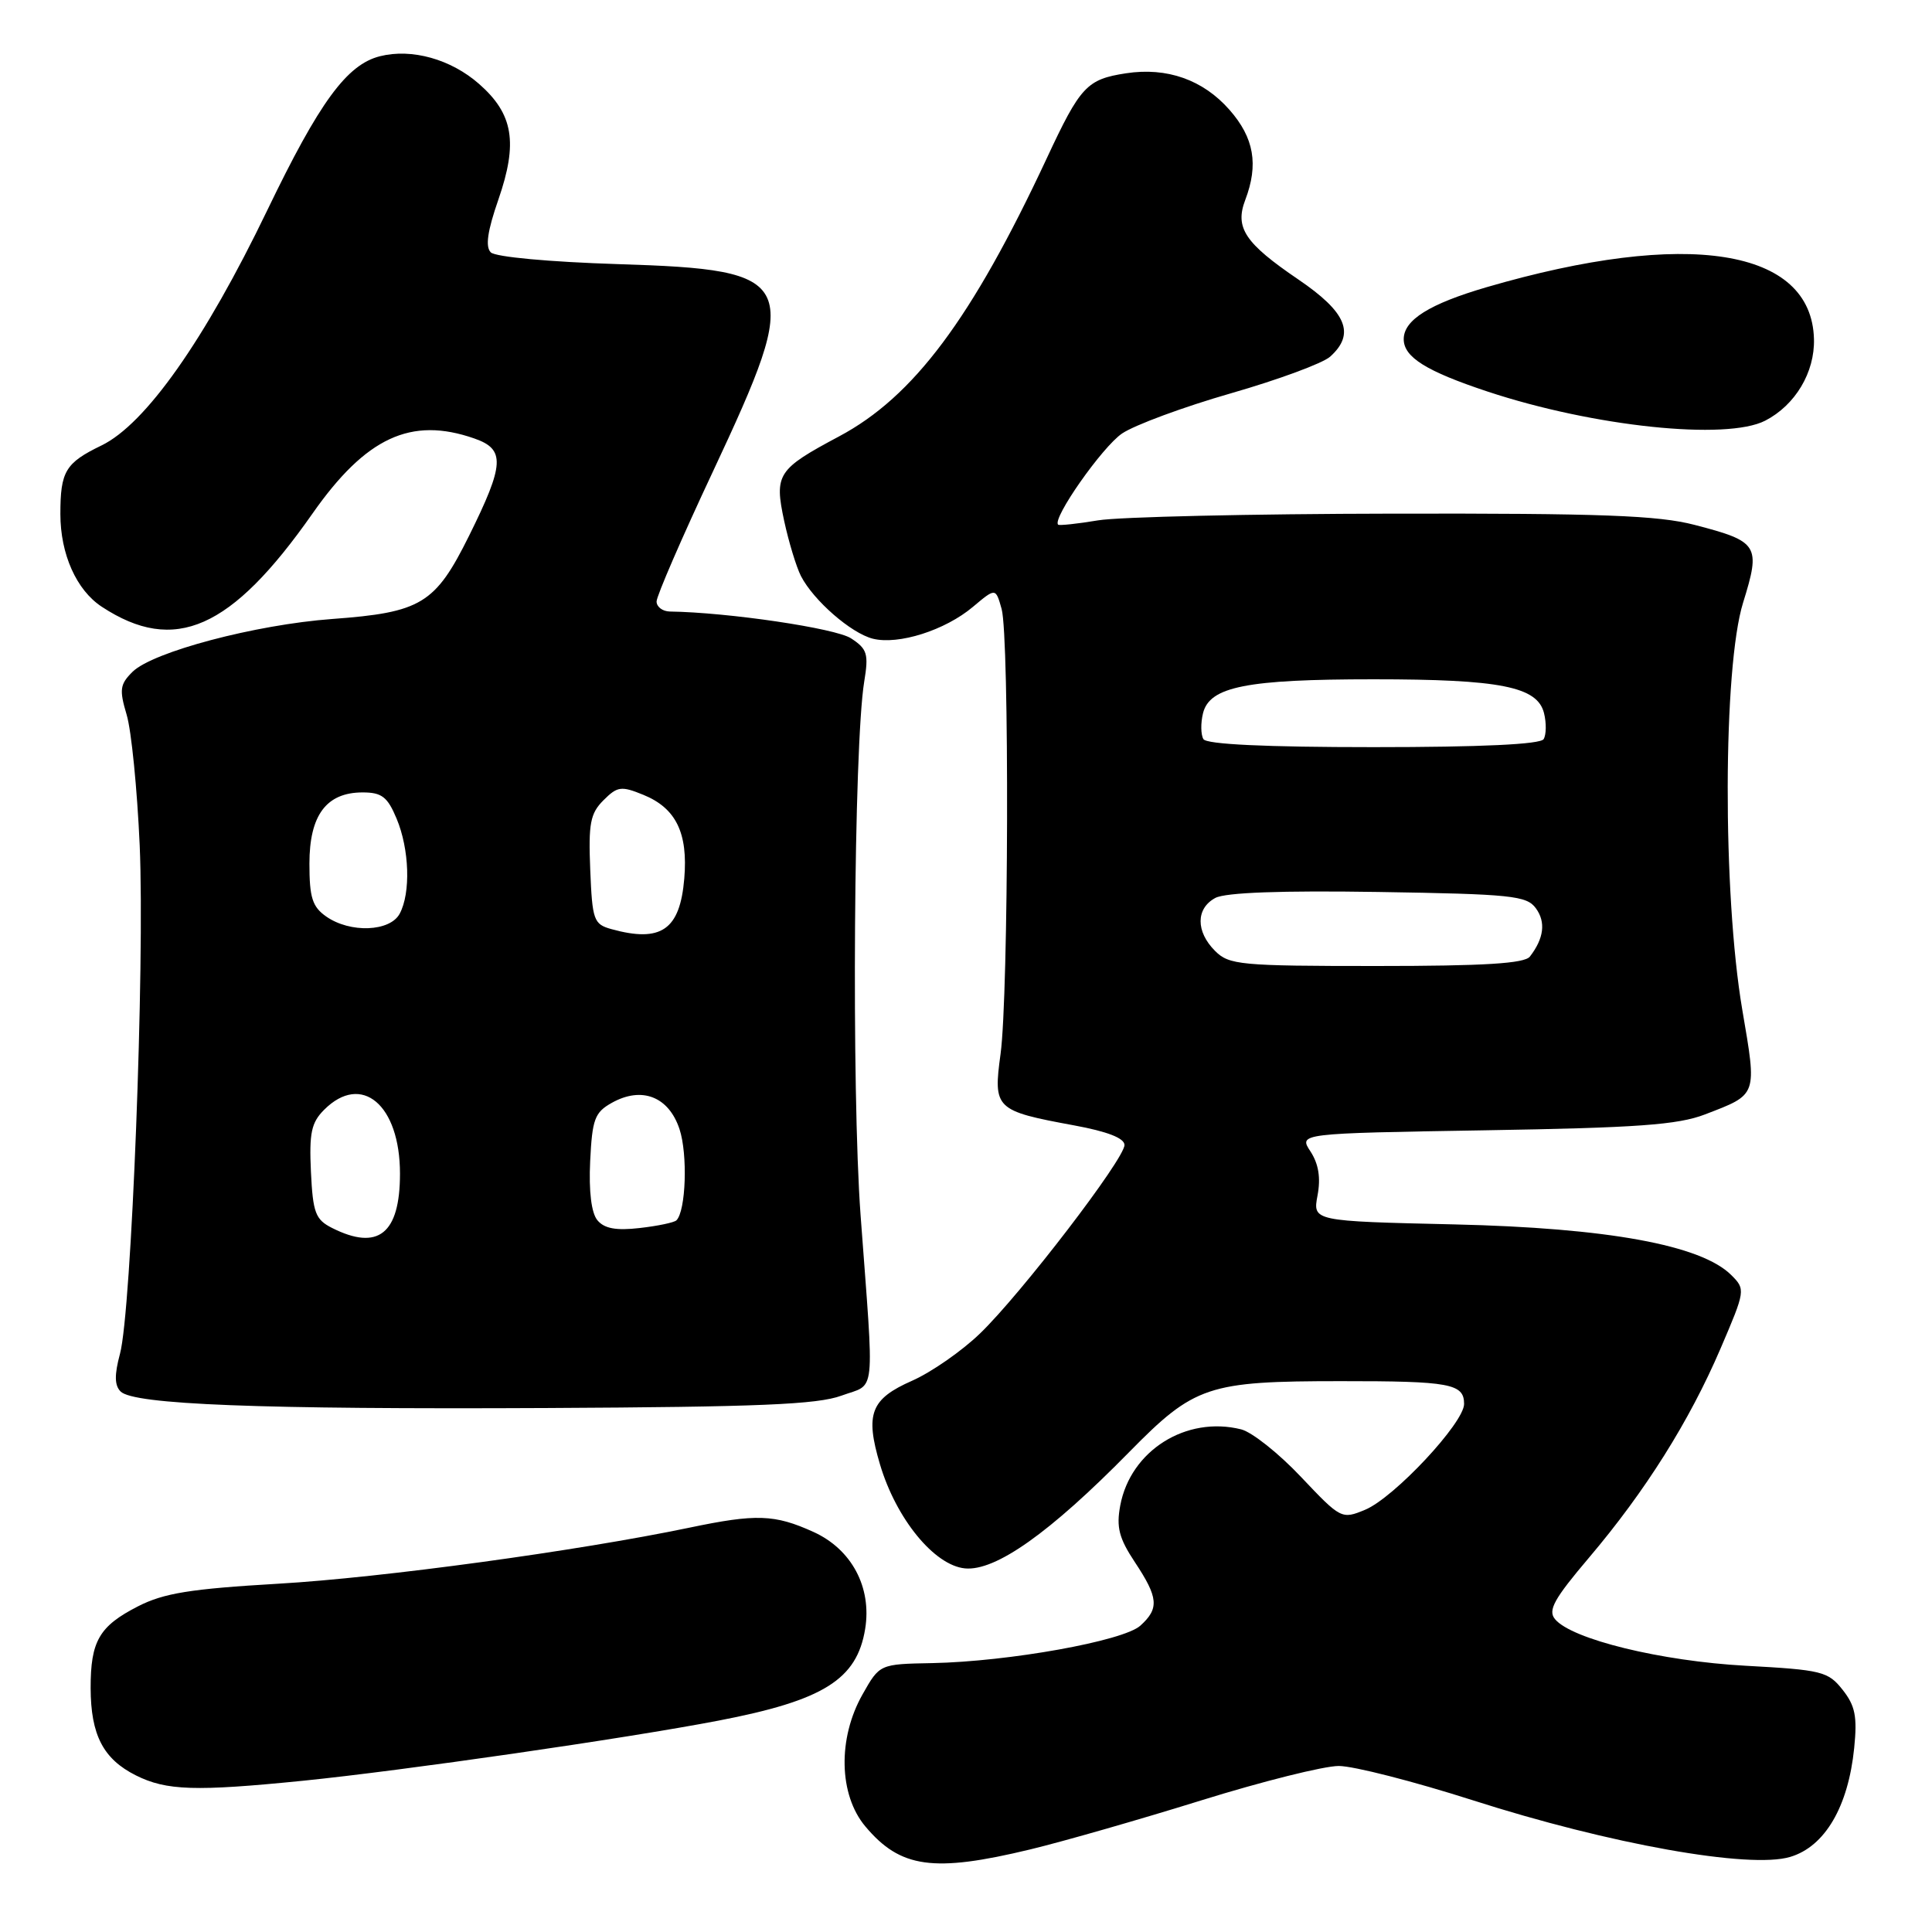 <?xml version="1.0" encoding="UTF-8" standalone="no"?>
<!DOCTYPE svg PUBLIC "-//W3C//DTD SVG 1.1//EN" "http://www.w3.org/Graphics/SVG/1.1/DTD/svg11.dtd" >
<svg xmlns="http://www.w3.org/2000/svg" xmlns:xlink="http://www.w3.org/1999/xlink" version="1.1" viewBox="0 0 256 256">
 <g >
 <path fill="currentColor"
d=" M 136.50 245.06 C 140.90 244.00 151.10 241.07 159.17 238.56 C 167.23 236.05 175.43 234.00 177.39 234.00 C 179.35 234.00 187.35 236.05 195.17 238.55 C 213.30 244.36 231.82 247.67 237.21 246.05 C 241.81 244.68 244.90 239.41 245.69 231.62 C 246.11 227.45 245.83 226.02 244.15 223.90 C 242.23 221.47 241.39 221.27 231.30 220.72 C 220.11 220.11 208.25 217.21 206.05 214.55 C 205.07 213.38 205.92 211.86 210.55 206.40 C 218.02 197.59 223.85 188.32 227.98 178.69 C 231.28 170.99 231.30 170.85 229.41 168.96 C 225.43 164.98 213.02 162.71 192.72 162.24 C 173.94 161.81 173.94 161.81 174.58 158.40 C 175.02 156.07 174.72 154.23 173.65 152.58 C 172.07 150.18 172.07 150.18 196.79 149.77 C 216.90 149.44 222.32 149.05 225.91 147.67 C 232.93 144.97 232.82 145.29 230.86 133.79 C 228.24 118.39 228.30 88.42 230.97 79.85 C 233.33 72.25 233.02 71.75 224.54 69.55 C 219.70 68.29 212.16 68.01 184.54 68.06 C 165.82 68.09 148.25 68.49 145.50 68.95 C 142.75 69.41 140.37 69.66 140.21 69.52 C 139.37 68.75 146.06 59.21 148.68 57.44 C 150.36 56.31 156.85 53.91 163.12 52.11 C 169.38 50.31 175.29 48.13 176.25 47.26 C 179.62 44.23 178.44 41.38 172.02 37.02 C 164.96 32.22 163.60 30.18 165.00 26.50 C 166.79 21.80 166.17 18.26 162.92 14.56 C 159.42 10.57 154.63 8.88 149.21 9.71 C 144.01 10.51 143.16 11.41 138.69 21.00 C 128.77 42.24 121.06 52.56 111.19 57.82 C 103.01 62.18 102.58 62.83 103.91 69.04 C 104.52 71.85 105.52 75.13 106.13 76.33 C 107.80 79.57 112.77 83.90 115.65 84.63 C 119.05 85.48 125.23 83.52 128.92 80.41 C 131.93 77.88 131.93 77.88 132.72 80.69 C 133.76 84.42 133.65 131.82 132.58 139.65 C 131.59 146.92 131.86 147.19 142.33 149.12 C 146.73 149.93 149.00 150.81 149.00 151.72 C 149.00 153.57 135.30 171.45 129.85 176.70 C 127.46 179.01 123.42 181.82 120.87 182.95 C 115.37 185.37 114.61 187.33 116.60 194.03 C 118.74 201.24 123.79 207.42 127.86 207.82 C 131.91 208.21 139.09 203.13 149.62 192.41 C 158.28 183.60 160.03 183.01 177.67 183.01 C 192.13 183.00 194.00 183.34 194.00 186.03 C 194.00 188.54 184.72 198.46 180.89 200.05 C 177.78 201.34 177.67 201.28 172.39 195.70 C 169.46 192.59 165.89 189.76 164.47 189.40 C 157.18 187.57 149.80 192.21 148.44 199.48 C 147.90 202.36 148.27 203.82 150.38 207.00 C 153.50 211.71 153.62 213.13 151.10 215.41 C 148.86 217.44 133.67 220.17 123.53 220.37 C 116.56 220.50 116.56 220.50 114.30 224.50 C 110.98 230.35 111.14 237.83 114.67 242.02 C 119.31 247.54 123.68 248.15 136.50 245.06 Z  M 40.14 235.96 C 53.48 234.61 82.76 230.38 95.16 228.00 C 109.12 225.32 113.55 222.55 114.64 215.83 C 115.53 210.32 112.85 205.29 107.79 202.99 C 102.63 200.65 100.21 200.57 91.32 202.43 C 76.60 205.50 50.57 209.06 36.88 209.85 C 25.23 210.53 21.70 211.10 18.28 212.85 C 13.14 215.48 12.00 217.46 12.01 223.68 C 12.03 229.90 13.68 233.08 18.01 235.25 C 22.05 237.27 25.87 237.39 40.14 235.96 Z  M 111.50 184.93 C 116.12 183.23 115.86 185.68 114.03 161.00 C 112.82 144.54 113.13 98.81 114.51 90.34 C 115.12 86.64 114.92 85.99 112.76 84.58 C 110.73 83.25 96.49 81.14 88.75 81.03 C 87.79 81.01 87.00 80.41 87.00 79.70 C 87.00 78.98 90.36 71.22 94.48 62.45 C 106.41 36.99 105.85 35.75 81.94 35.00 C 72.79 34.71 65.65 34.05 65.03 33.44 C 64.29 32.69 64.59 30.61 66.04 26.44 C 68.65 18.90 68.02 15.11 63.49 11.13 C 59.75 7.84 54.56 6.39 50.35 7.45 C 45.96 8.55 42.33 13.51 35.42 27.85 C 27.11 45.10 19.28 56.20 13.44 59.03 C 8.67 61.34 8.00 62.45 8.00 68.11 C 8.00 73.43 10.13 78.20 13.49 80.40 C 23.14 86.73 30.64 83.41 41.40 68.06 C 48.48 57.95 54.46 55.17 62.85 58.10 C 66.97 59.53 66.86 61.50 62.15 71.00 C 57.67 80.03 55.82 81.15 44.00 82.02 C 33.85 82.77 20.26 86.37 17.57 89.01 C 15.89 90.67 15.79 91.38 16.78 94.70 C 17.41 96.79 18.18 104.58 18.51 112.00 C 19.20 127.78 17.42 173.74 15.90 179.38 C 15.15 182.17 15.17 183.57 15.98 184.38 C 17.71 186.11 34.30 186.76 72.50 186.57 C 100.48 186.43 108.30 186.11 111.50 184.93 Z  M 233.90 55.74 C 237.88 53.69 240.48 49.34 240.36 44.92 C 240.04 32.92 223.55 30.31 197.00 38.05 C 189.40 40.27 186.00 42.40 186.00 44.94 C 186.00 47.33 188.99 49.19 197.13 51.89 C 211.18 56.54 228.76 58.38 233.90 55.74 Z  M 161.00 126.00 C 158.43 123.43 158.45 120.37 161.04 118.98 C 162.39 118.26 169.81 117.99 182.63 118.19 C 200.26 118.47 202.30 118.68 203.51 120.35 C 204.85 122.18 204.58 124.34 202.72 126.75 C 202.01 127.67 196.70 128.00 182.38 128.00 C 164.33 128.00 162.86 127.86 161.00 126.00 Z  M 159.46 97.94 C 159.11 97.36 159.08 95.81 159.41 94.49 C 160.29 90.98 165.19 90.01 182.00 90.01 C 198.81 90.01 203.71 90.98 204.59 94.49 C 204.92 95.81 204.89 97.36 204.54 97.94 C 204.11 98.63 196.29 99.00 182.00 99.00 C 167.71 99.00 159.89 98.63 159.46 97.94 Z  M 44.00 162.71 C 41.80 161.60 41.46 160.71 41.20 155.27 C 40.96 150.13 41.25 148.75 42.95 147.05 C 47.91 142.09 53.00 146.38 53.00 155.52 C 53.00 163.48 50.11 165.79 44.00 162.71 Z  M 79.16 161.69 C 78.36 160.73 78.01 157.88 78.20 153.87 C 78.47 148.29 78.80 147.40 81.07 146.13 C 85.04 143.91 88.61 145.30 90.04 149.62 C 91.14 152.95 90.89 160.45 89.63 161.70 C 89.34 161.99 87.15 162.45 84.76 162.72 C 81.64 163.08 80.07 162.79 79.16 161.69 Z  M 81.00 123.11 C 78.67 122.46 78.48 121.93 78.21 115.25 C 77.96 109.13 78.21 107.79 79.96 106.04 C 81.81 104.19 82.31 104.12 85.25 105.32 C 89.57 107.08 91.18 110.37 90.67 116.42 C 90.10 123.21 87.61 124.94 81.00 123.11 Z  M 43.22 121.44 C 41.39 120.16 41.00 118.93 41.00 114.44 C 41.00 108.01 43.25 105.00 48.05 105.00 C 50.59 105.00 51.35 105.59 52.55 108.47 C 54.25 112.52 54.44 118.32 52.96 121.07 C 51.68 123.46 46.40 123.67 43.22 121.44 Z "/>
</g>
</svg>